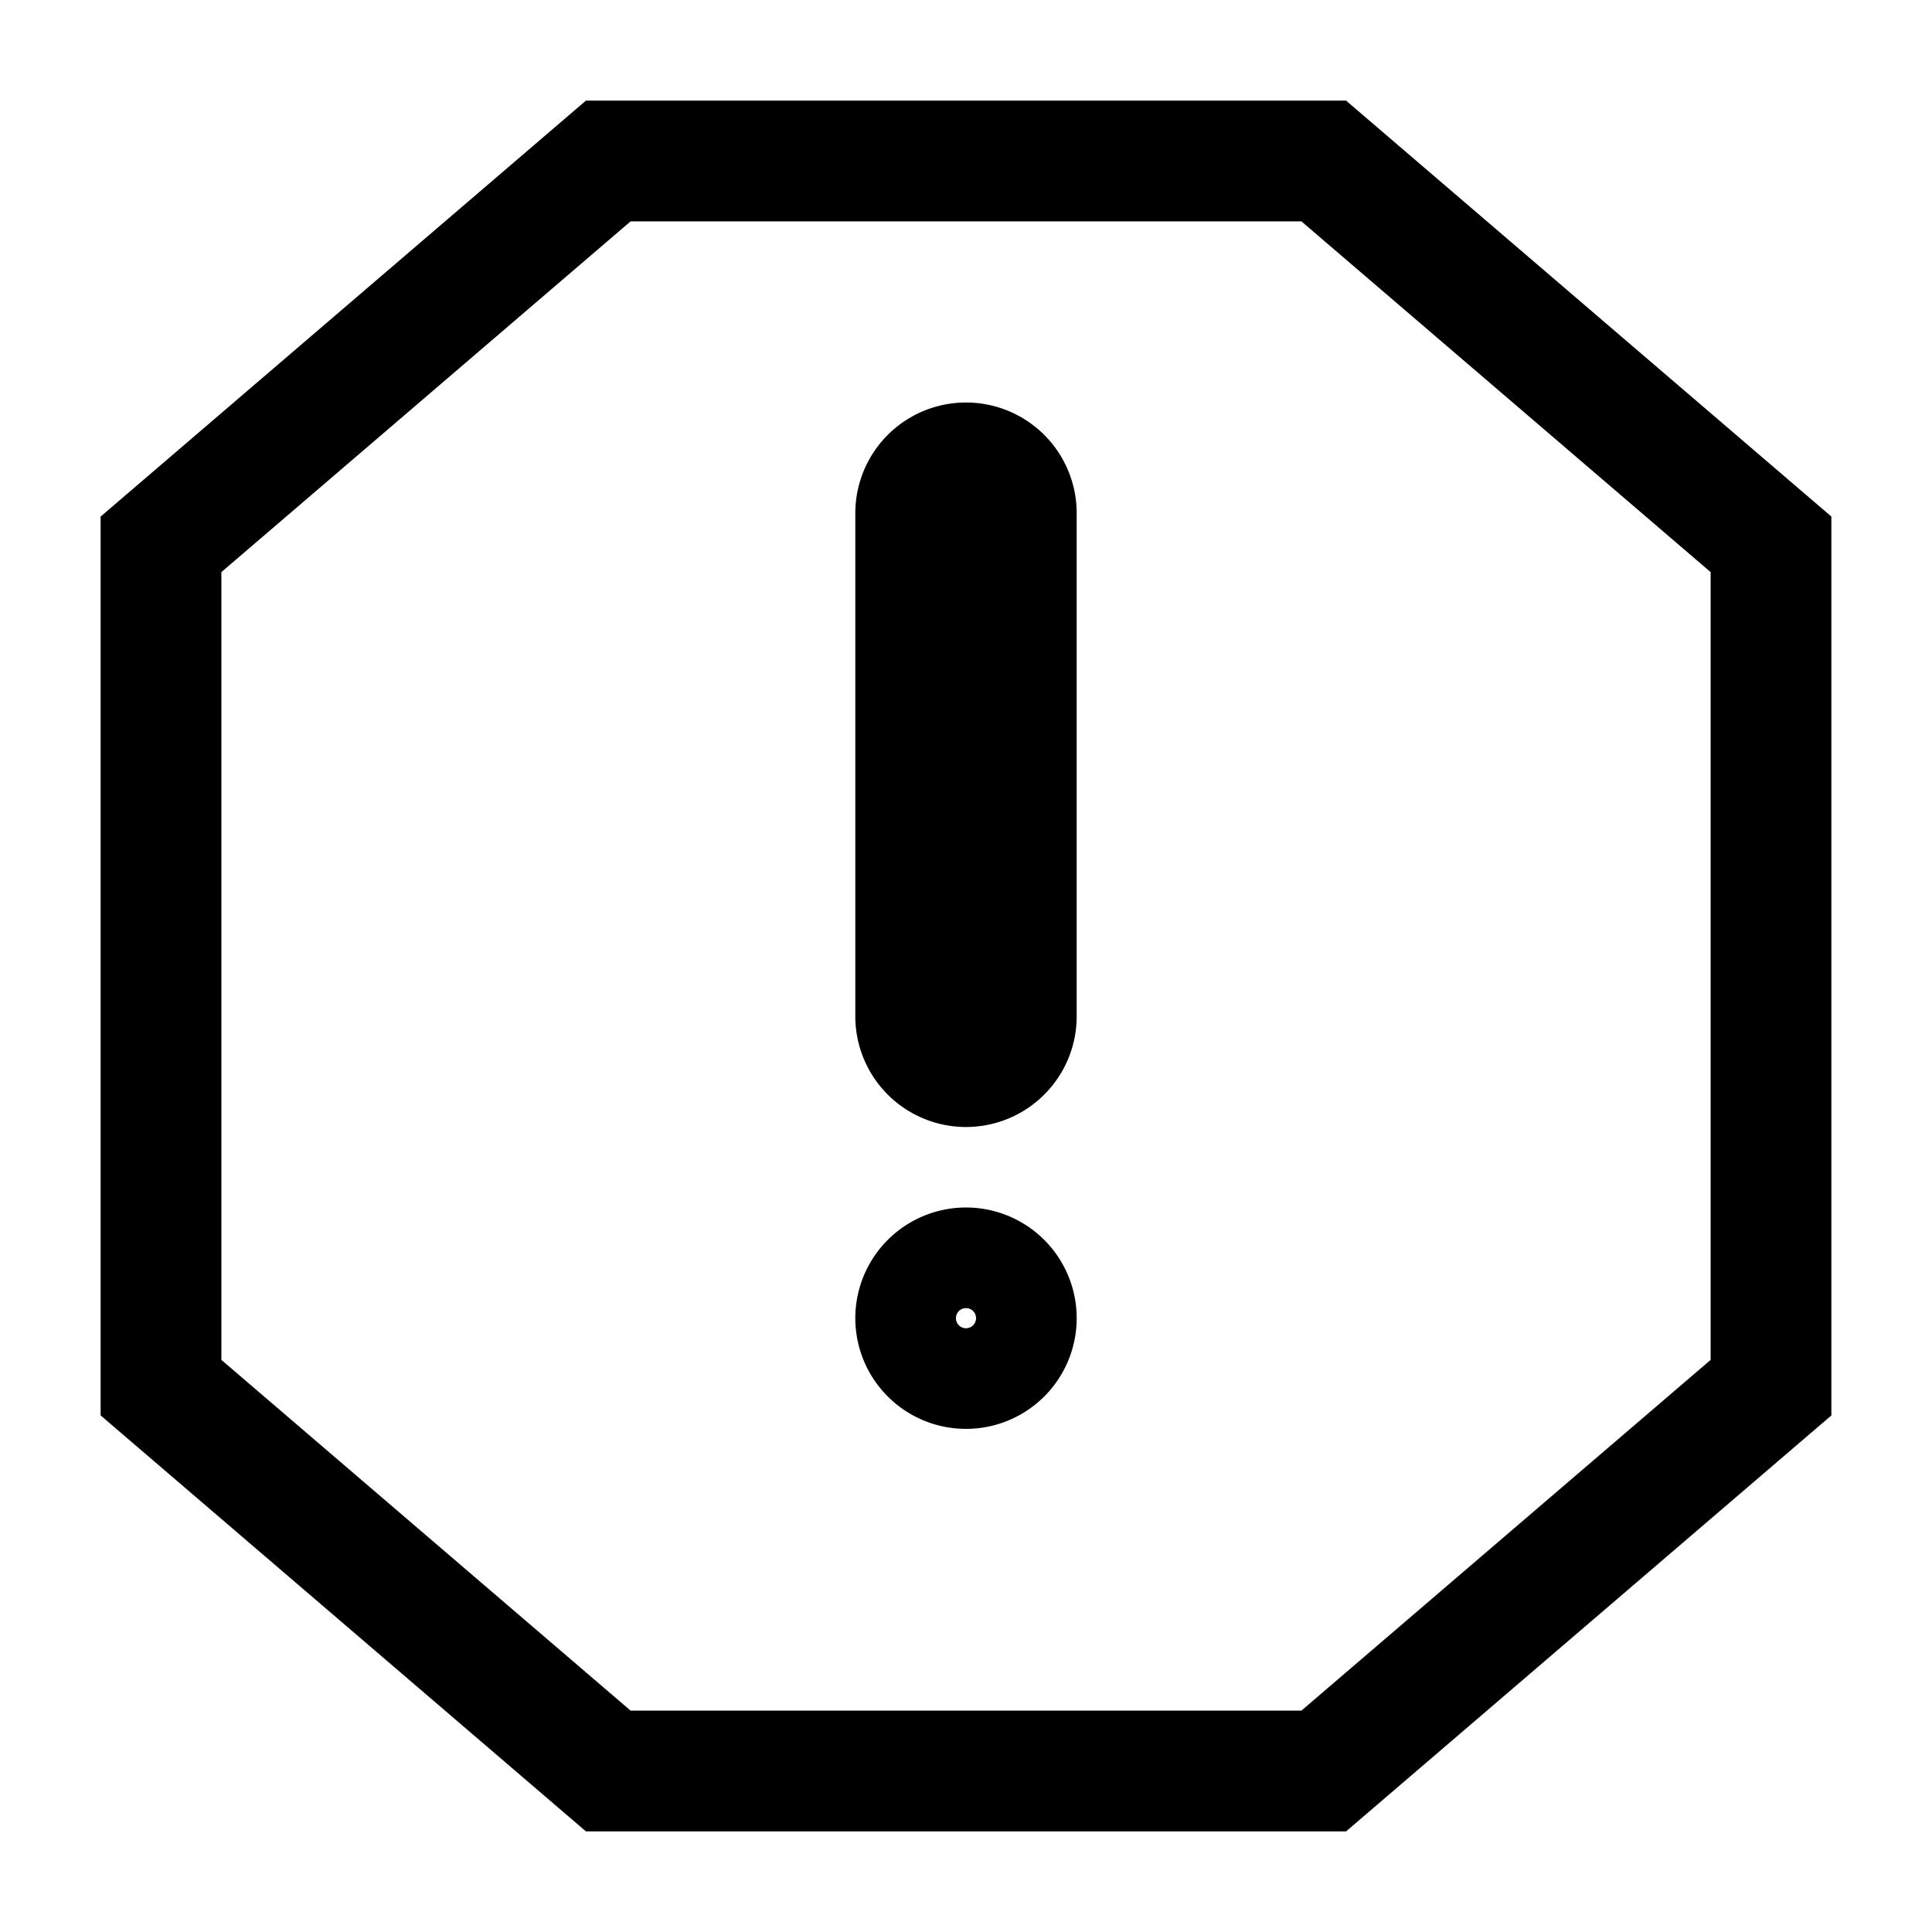 <svg width="24" height="24" fill="none" xmlns="http://www.w3.org/2000/svg">
  <path d="M16.444 2H7.556L2 6.762v10.476L7.556 22h8.888L22 17.238V6.762L16.444 2z" stroke="#000" stroke-width="1.5"/>
  <path d="M12 15.75A.625.625 0 1112 17a.625.625 0 010-1.25zm.625-3.125v-6.25a.625.625 0 10-1.25 0v6.25a.625.625 0 101.25 0z" stroke="#000" stroke-width="1.5"/>
</svg>
